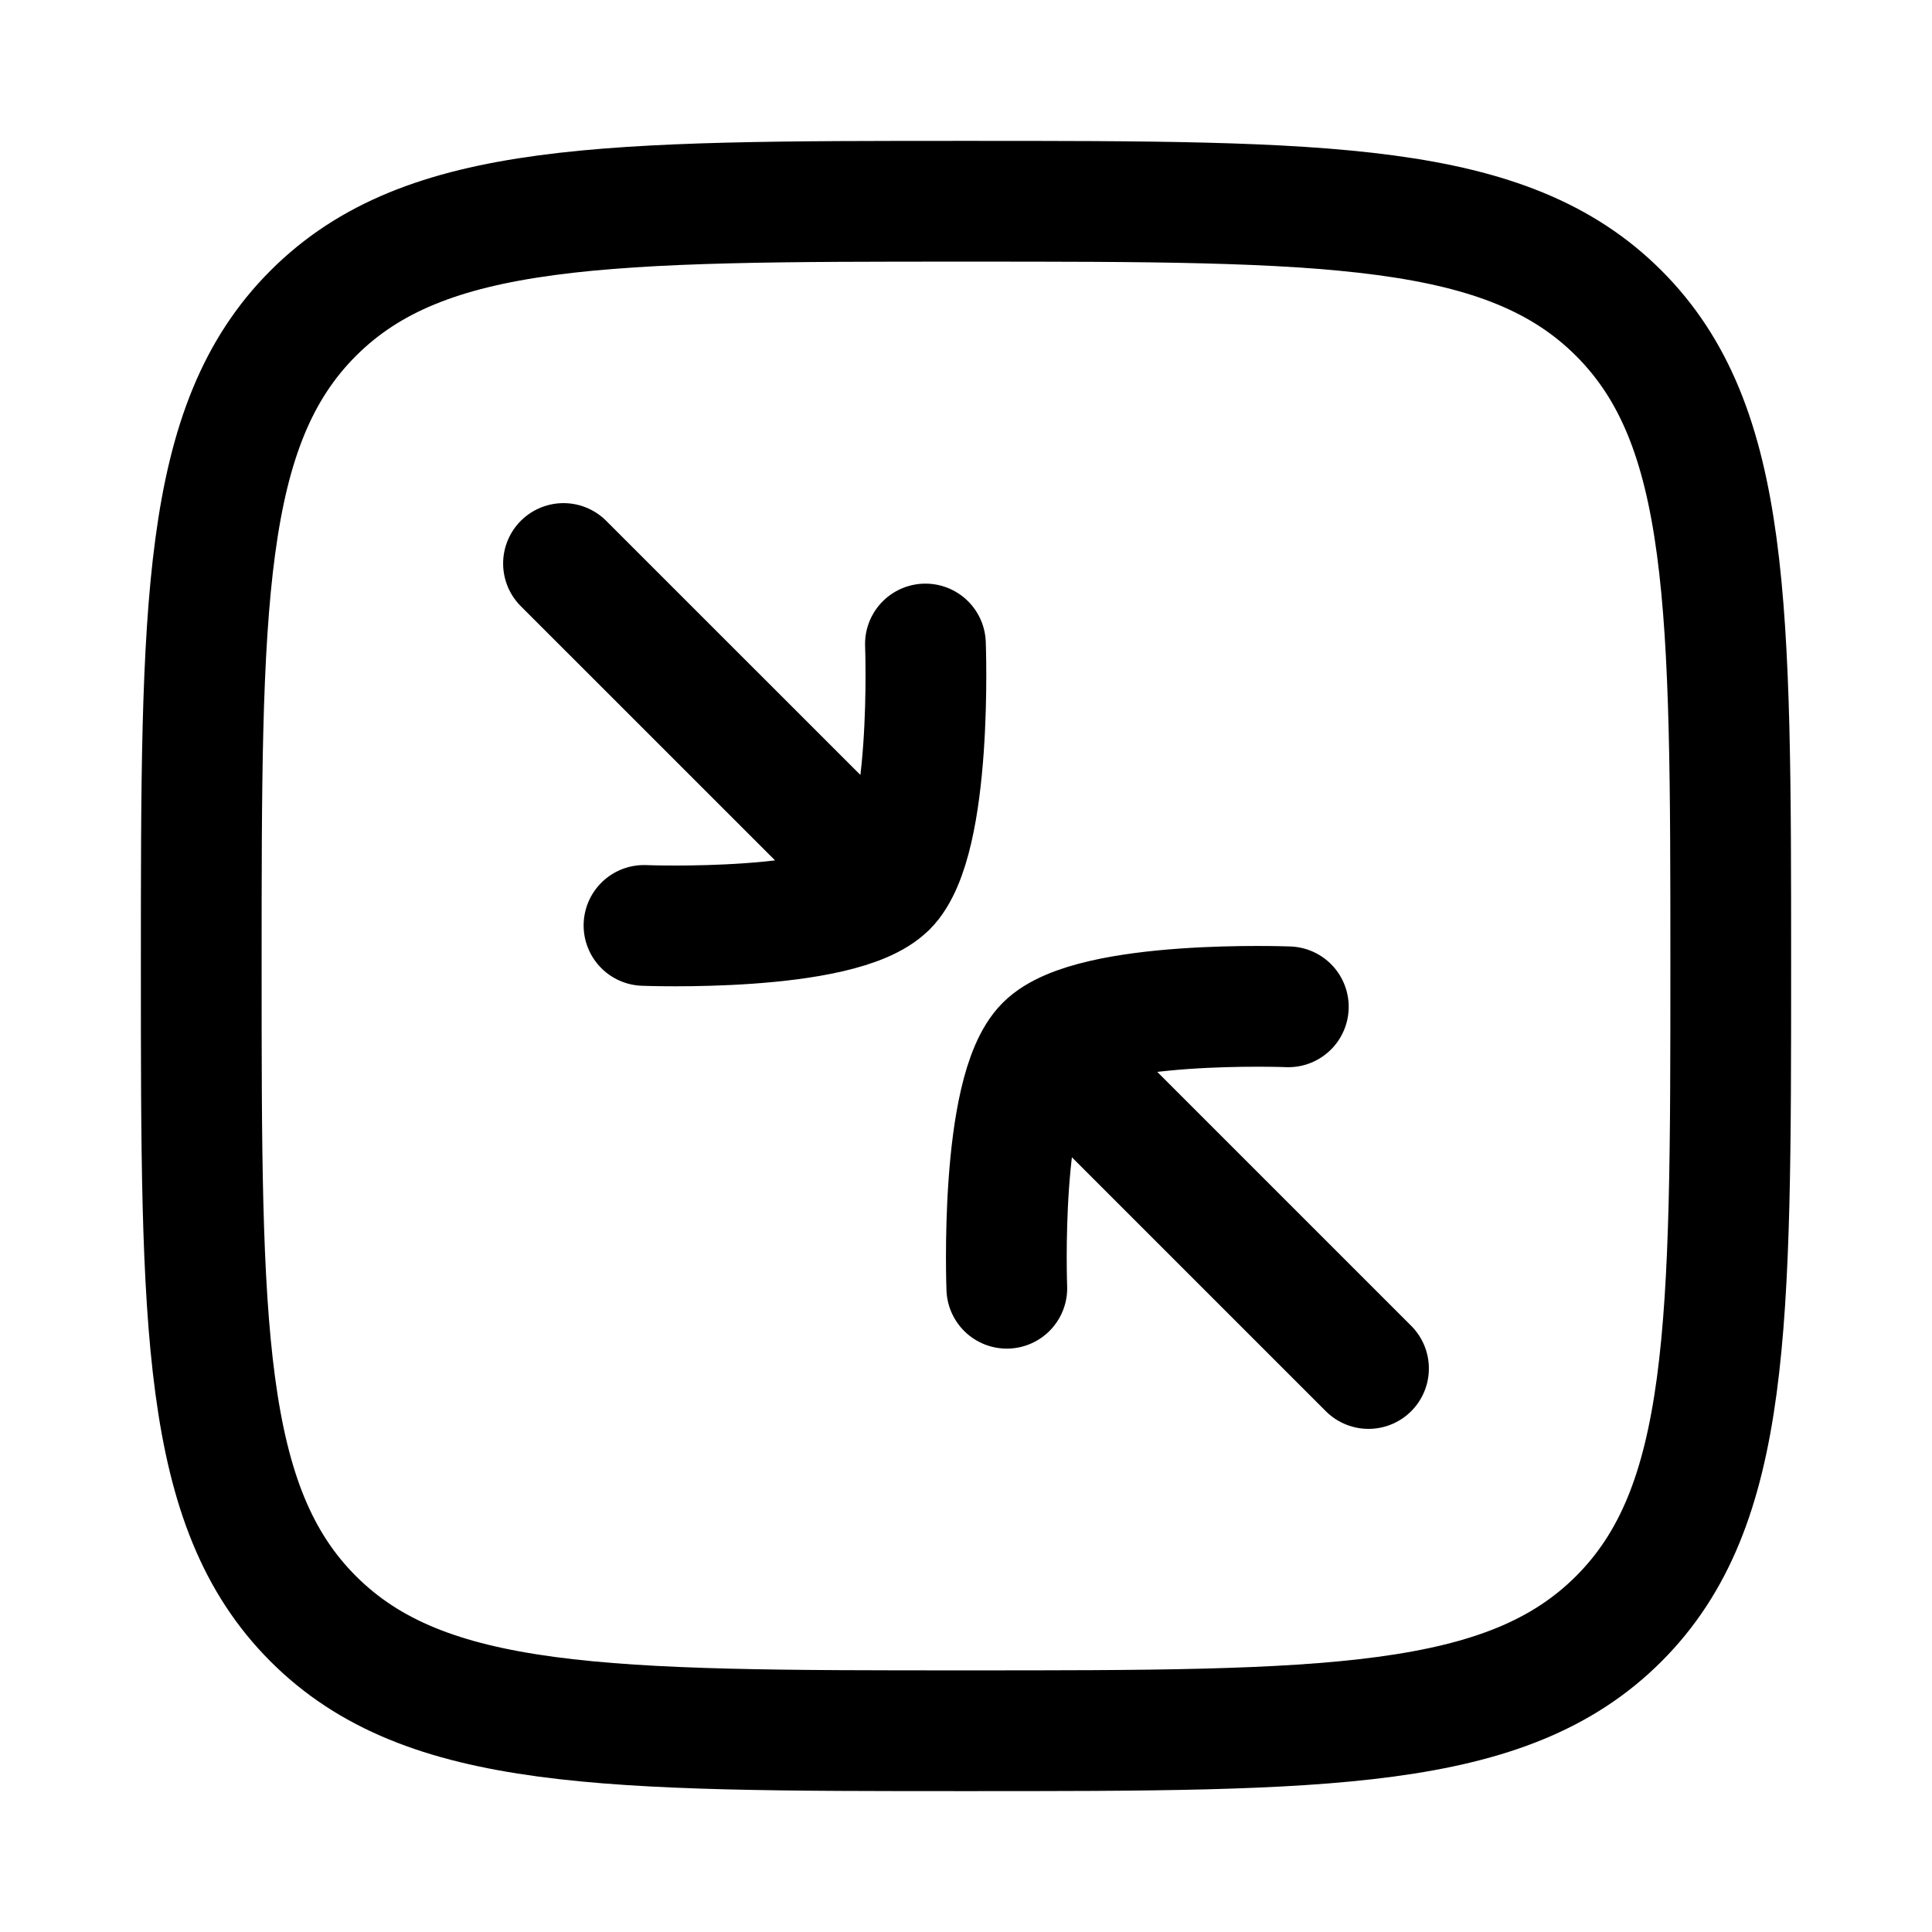 <svg xmlns="http://www.w3.org/2000/svg" width="3em" height="3em" viewBox="0 0 24 24"><g fill="none" stroke="currentColor" stroke-linecap="round" stroke-linejoin="round" stroke-width="1.5" color="currentColor"><path d="M2.5 12c0-4.478 0-6.718 1.391-8.109S7.521 2.5 12 2.5c4.478 0 6.718 0 8.109 1.391S21.5 7.521 21.5 12c0 4.478 0 6.718-1.391 8.109S16.479 21.5 12 21.5c-4.478 0-6.718 0-8.109-1.391S2.5 16.479 2.5 12"/><path d="M11.017 11.017c.575-.575.479-3.017.479-3.017m-.48 3.017c-.574.575-3.016.479-3.016.479m3.017-.48L7 7m5.987 5.987c.575-.575 3.017-.48 3.017-.48m-3.017.48c-.575.575-.48 3.016-.48 3.016m.48-3.016L17 17"/></g></svg>